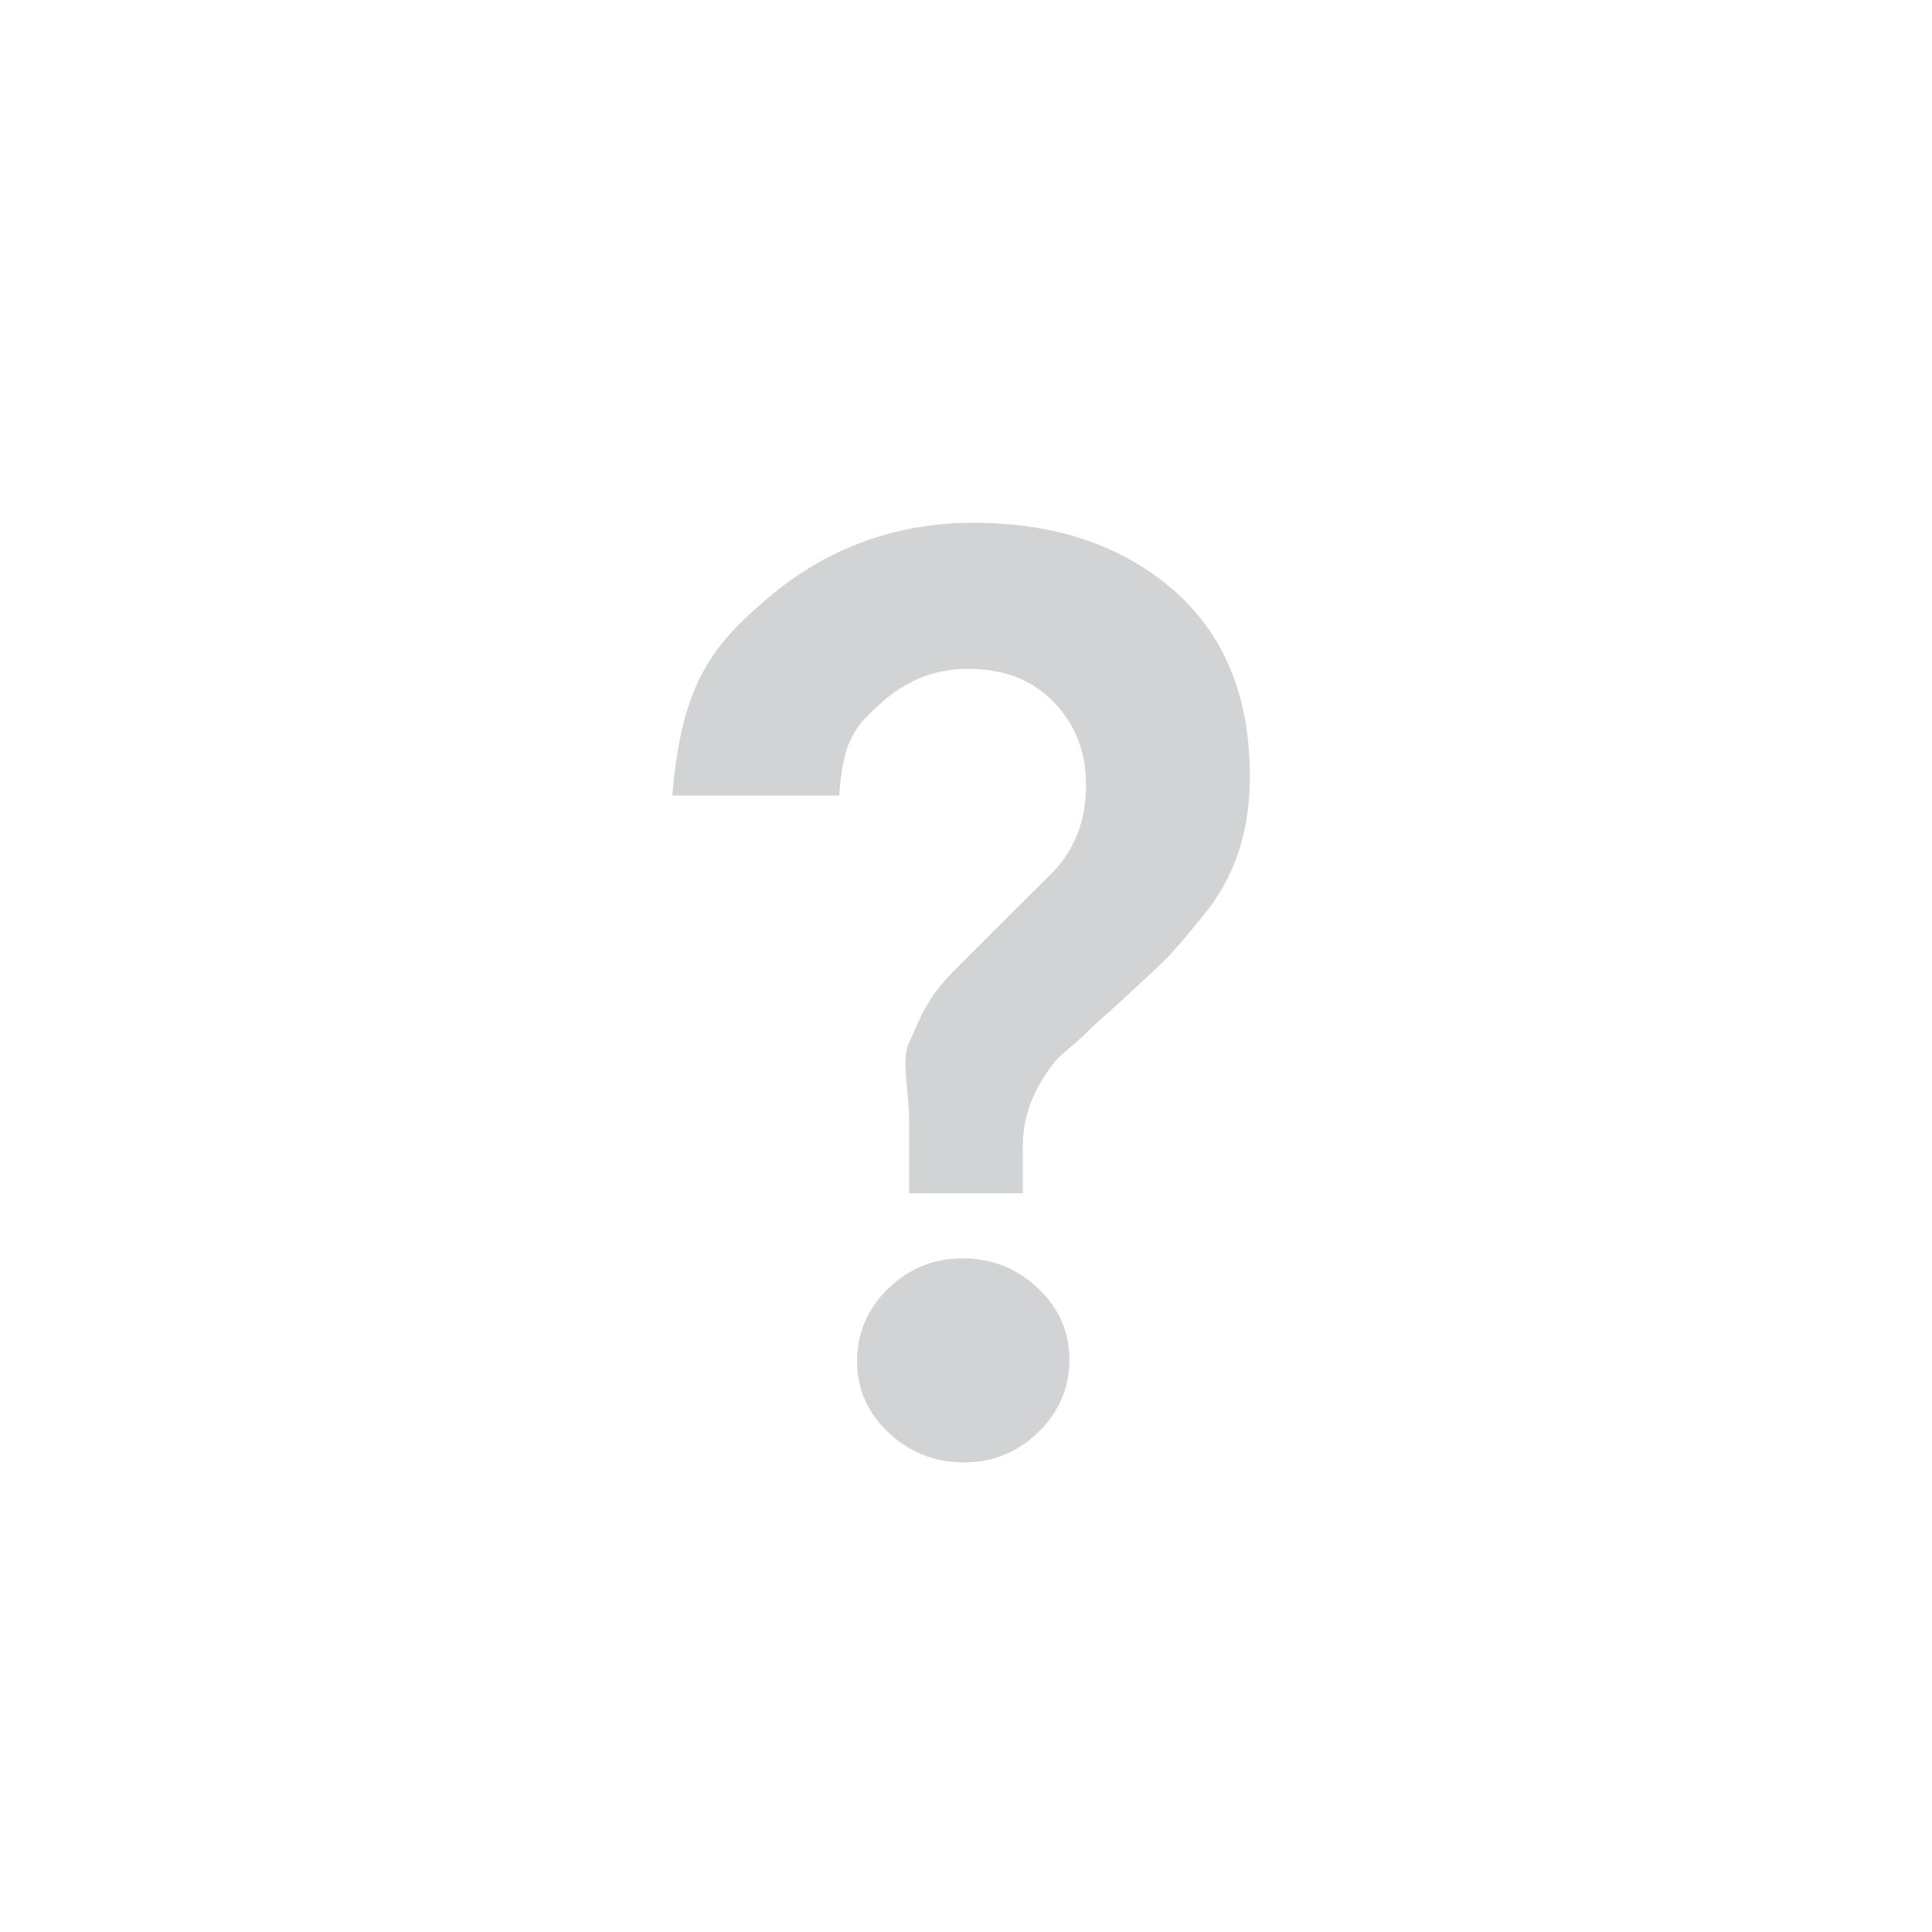 <?xml version="1.0" ?>
<!DOCTYPE svg  PUBLIC '-//W3C//DTD SVG 1.1//EN'  'http://www.w3.org/Graphics/SVG/1.1/DTD/svg11.dtd'>
<svg enable-background="new 0 0 34 34" height="34px" id="Layer_1" version="1.1" viewBox="0 0 34 34" width="34px" xml:space="preserve" xmlns="http://www.w3.org/2000/svg" xmlns:xlink="http://www.w3.org/1999/xlink">
  <g>
    <path fill="#d1d3d4" d="M17.123,9.2c-1.44,0-2.642,0.503-3.604,1.32S11.994,12,11.832,14h2.937c0.064-1,0.303-1.231,0.716-1.611   s0.926-0.618,1.541-0.618c0.615,0,1.116,0.174,1.504,0.571c0.389,0.396,0.583,0.882,0.583,1.48s-0.187,1.094-0.558,1.499   l-1.772,1.769c-0.518,0.518-0.626,0.934-0.78,1.249C15.849,18.654,16,19.133,16,19.78V21h2v-0.832c0-0.646,0.289-1.148,0.581-1.504   c0.112-0.129,0.333-0.287,0.521-0.473c0.186-0.187,0.448-0.405,0.715-0.656c0.267-0.25,0.5-0.457,0.662-0.619   c0.161-0.161,0.404-0.437,0.712-0.825c0.533-0.647,0.805-1.456,0.805-2.427c0-1.408-0.45-2.503-1.356-3.289   C19.732,9.592,18.563,9.2,17.123,9.2z"/>
    <path fill="#d1d3d4" d="M16.94,22.145c-0.51,0-0.946,0.179-1.311,0.534c-0.364,0.356-0.546,0.78-0.546,1.274   c0,0.493,0.186,0.914,0.558,1.262c0.372,0.348,0.813,0.521,1.322,0.521c0.51,0,0.947-0.178,1.311-0.533   c0.363-0.356,0.546-0.781,0.546-1.274s-0.187-0.914-0.559-1.263C17.891,22.318,17.45,22.145,16.94,22.145z"/>
  </g>
</svg>
